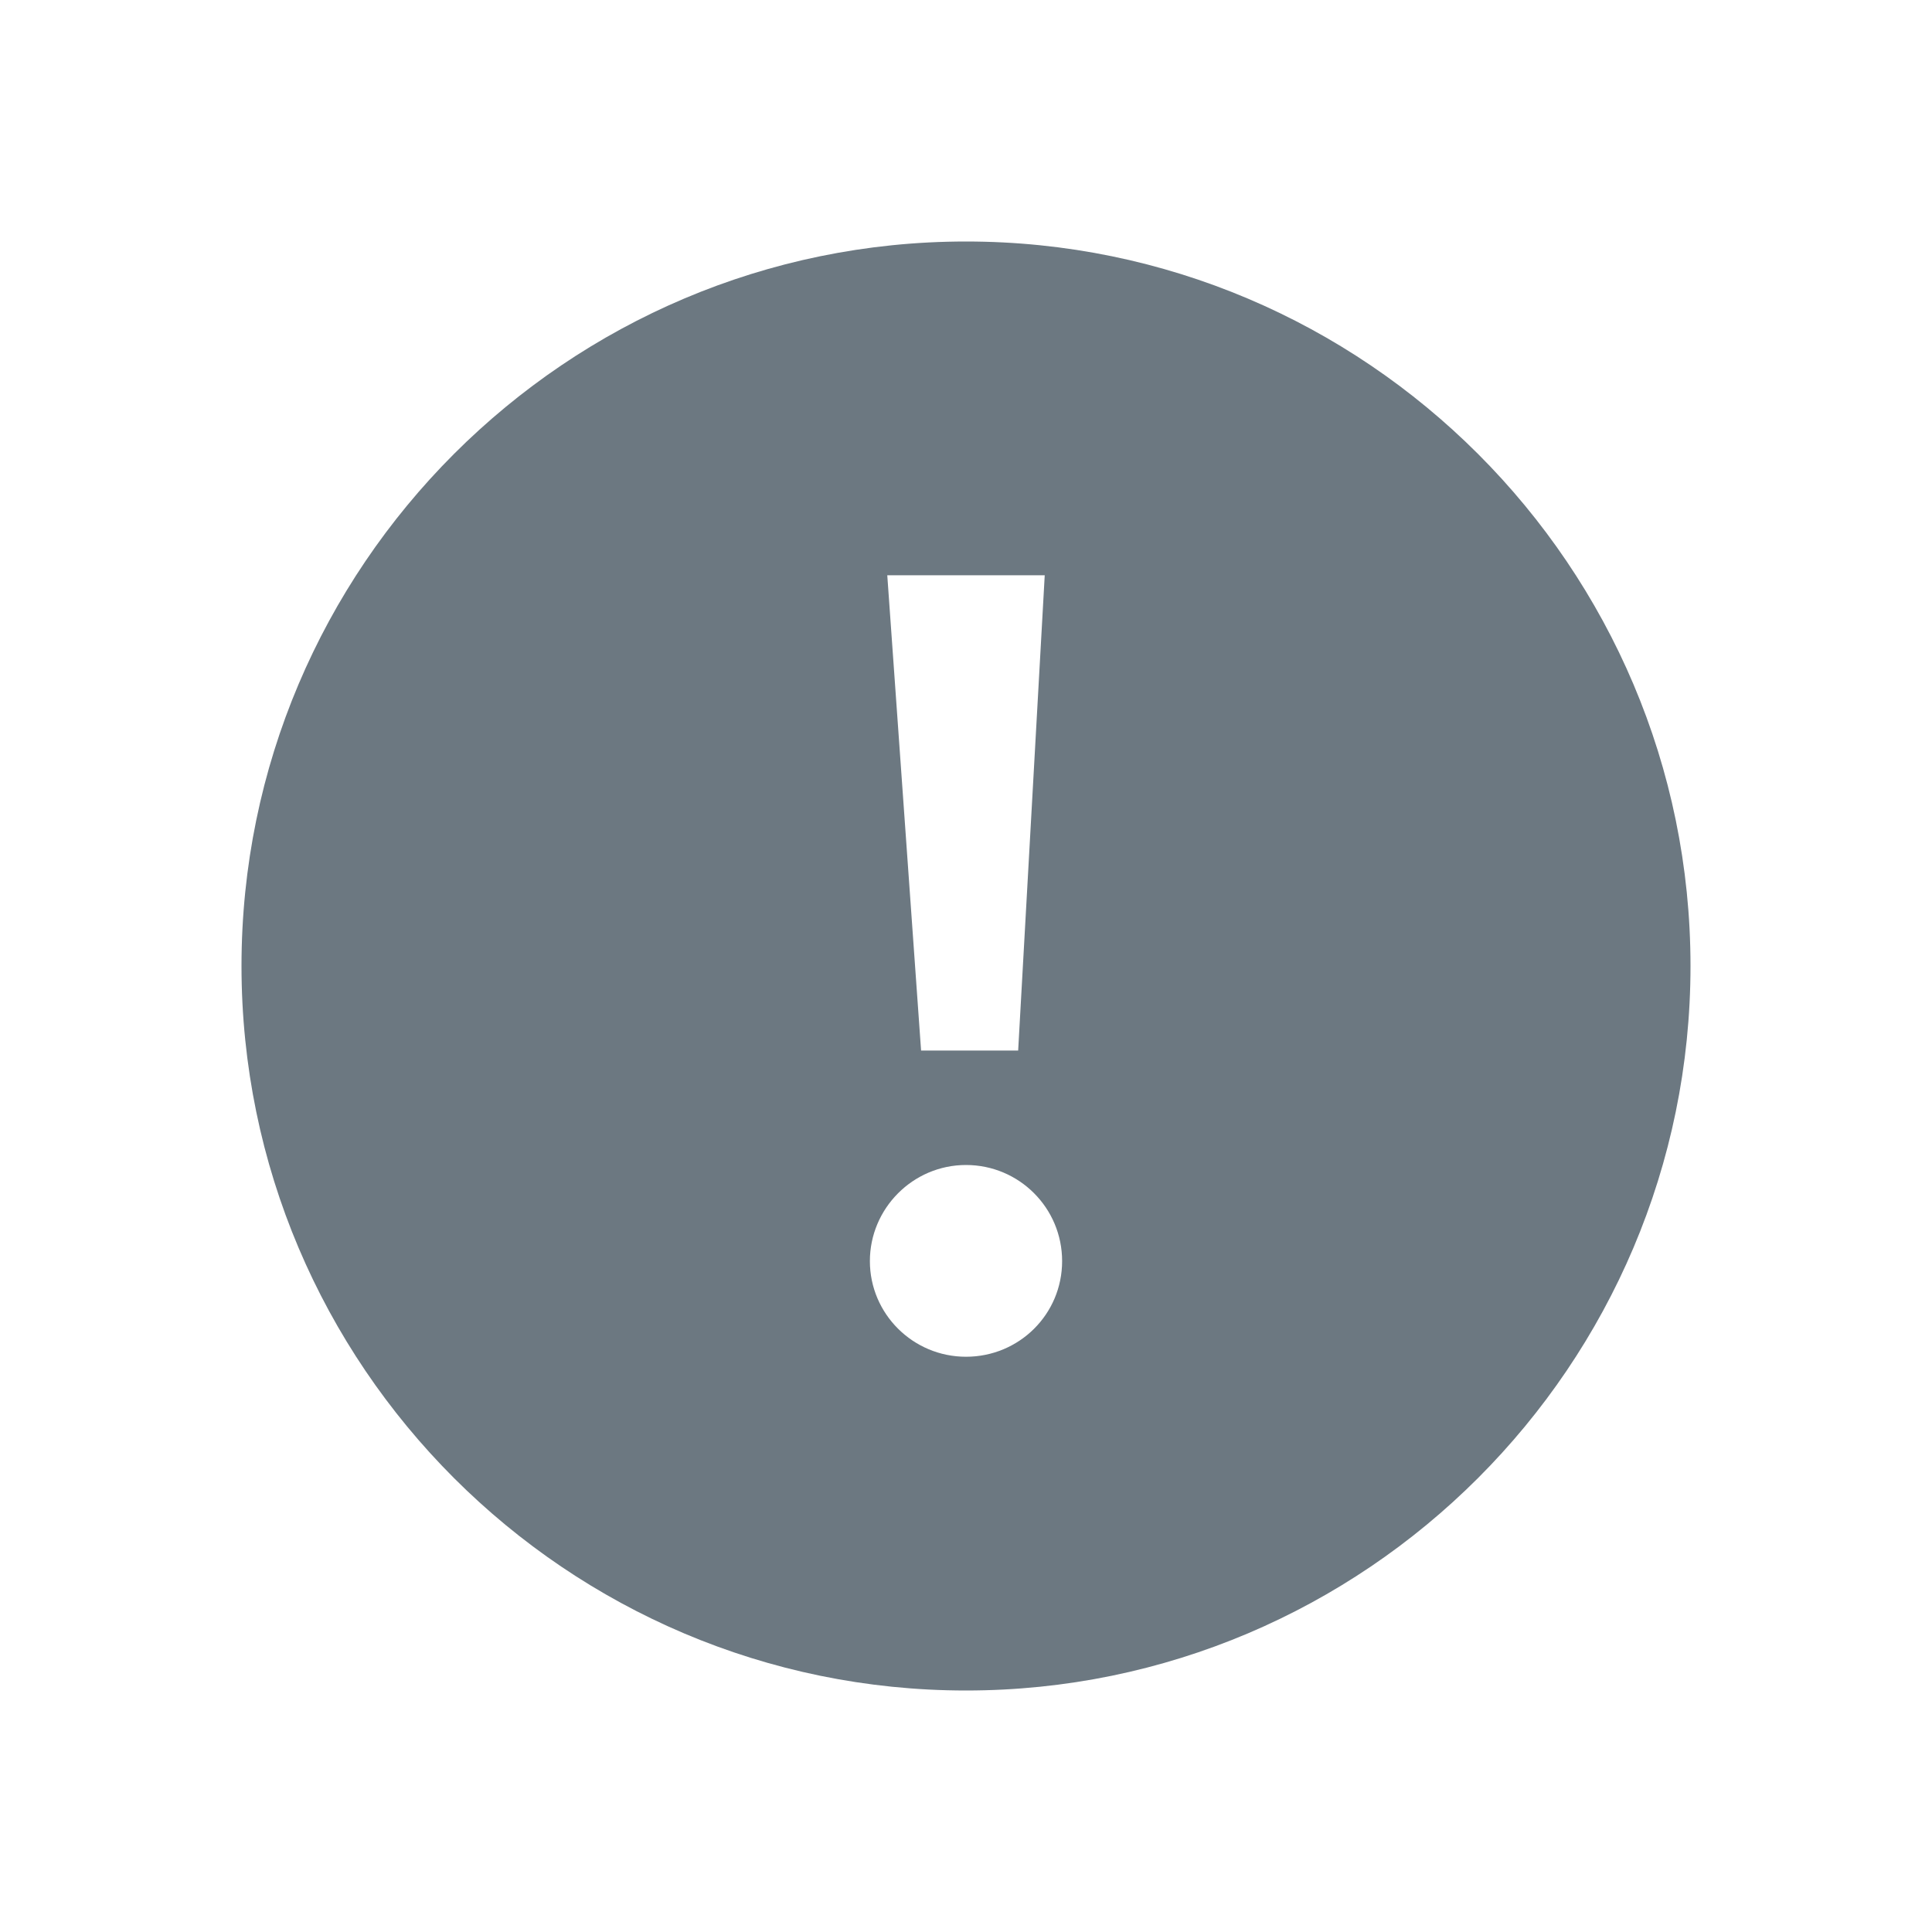 <?xml version="1.0" encoding="UTF-8"?>
<svg xmlns="http://www.w3.org/2000/svg" version="1.1" viewBox="0 0 40 40">
  <defs>
    <style>
      .cls-1 {
        fill: none;
      }

      .cls-2 {
        fill: #6c7881;
      }
    </style>
  </defs>
  <!-- Generator: Adobe Illustrator 28.6.0, SVG Export Plug-In . SVG Version: 1.2.0 Build 709)  -->
  <g>
    <g id="Layer_1">
      <g>
        <rect class="cls-1" width="40" height="40"/>
        <path class="cls-2" d="M20,5c-8.27,0-15,6.73-15,15s6.73,15,15,15,15-6.73,15-15-6.73-15-15-15ZM21.63,11.91l-.55,9.84h-2.01l-.7-9.84h3.26ZM20,28.09c-1.1,0-1.99-.89-1.99-1.98s.89-1.99,1.99-1.99,1.99.89,1.99,1.99-.89,1.98-1.99,1.98Z"/>
      </g>
    </g>
  </g>
</svg>
